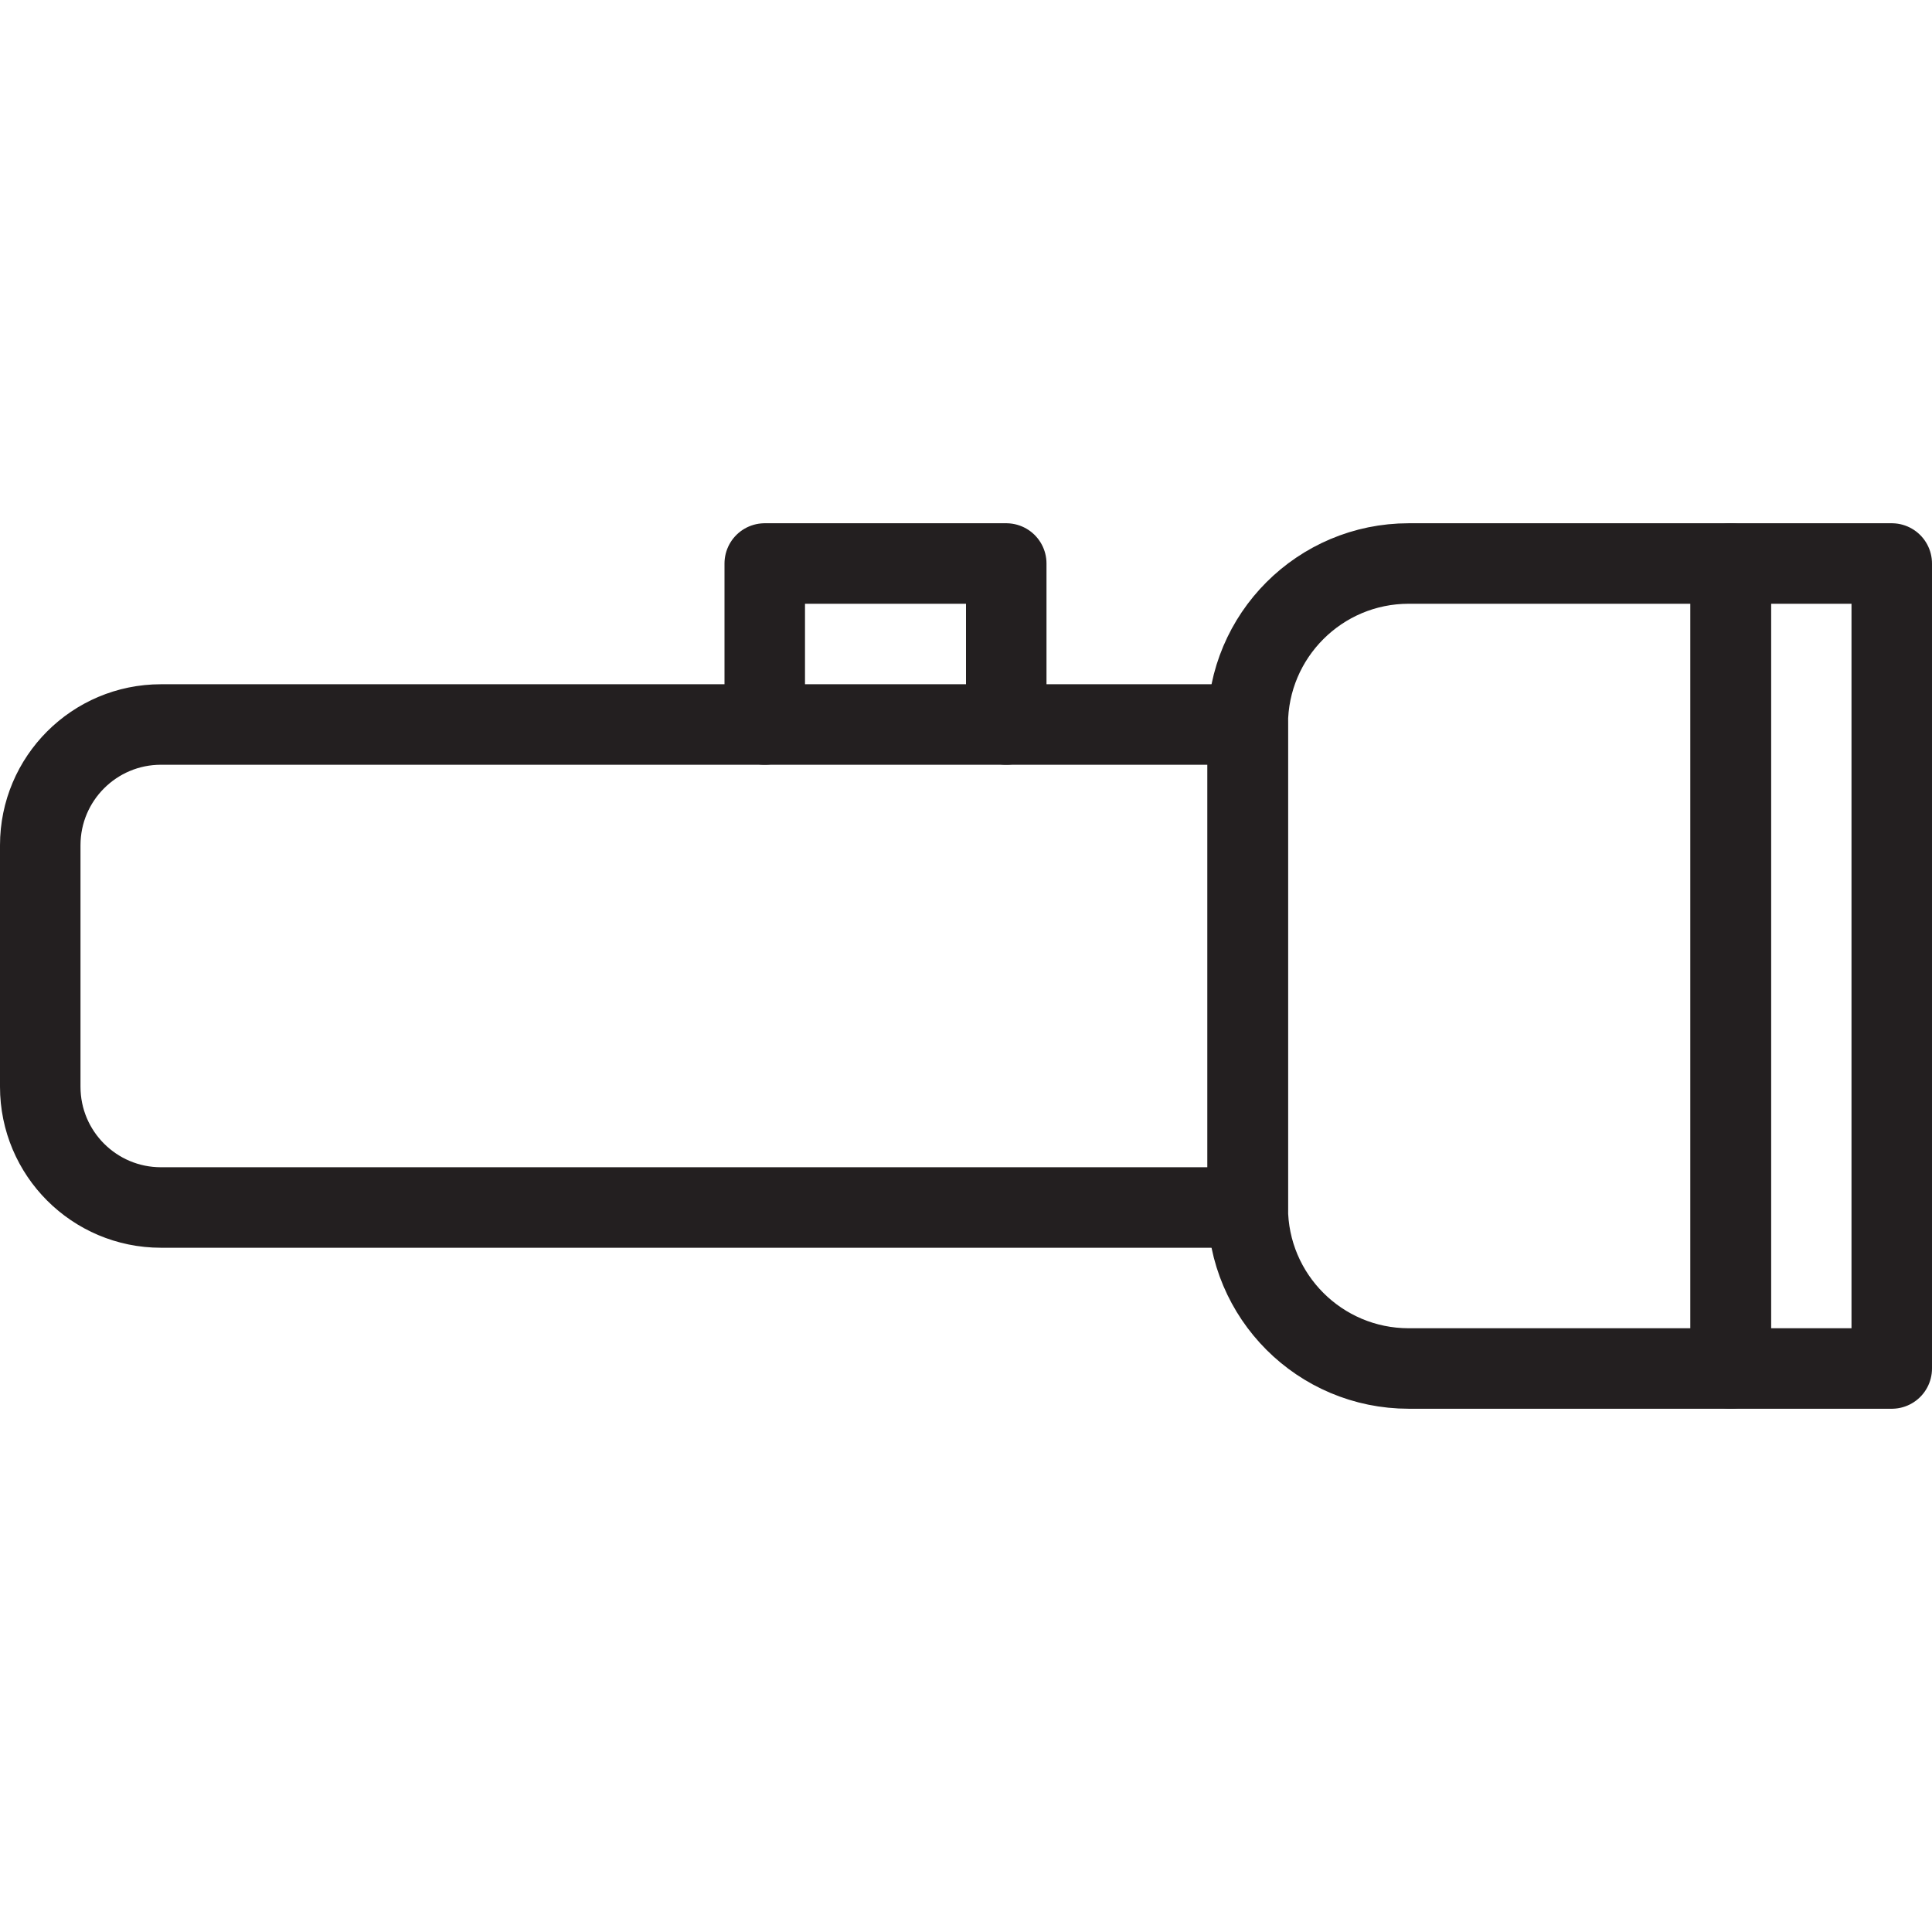 <svg version="1.1" viewBox="0 0 48 48" xmlns="http://www.w3.org/2000/svg" xmlns:xlink="http://www.w3.org/1999/xlink" overflow="hidden"><defs></defs><g id="icons"><path d=" M 31 30 L 4 30 C 2.343 30 1 28.657 1 27 L 1 21 C 1 19.343 2.343 18 4 18 L 31 18 Z" stroke="#231F20" stroke-width="2" stroke-linecap="round" stroke-linejoin="round" fill="none"/><path d=" M 43 34 L 35 34 C 32.791 34 31 32.209 31 30 L 31 18 C 31 15.791 32.791 14 35 14 L 43 14 Z" stroke="#231F20" stroke-width="2" stroke-linecap="round" stroke-linejoin="round" fill="none"/><path d=" M 19 18 L 19 14 L 25 14 L 25 18" stroke="#231F20" stroke-width="2" stroke-linecap="round" stroke-linejoin="round" fill="none"/><rect x="43" y="14" width="4" height="20" stroke="#231F20" stroke-width="2" stroke-linecap="round" stroke-linejoin="round" fill="none"/></g></svg>